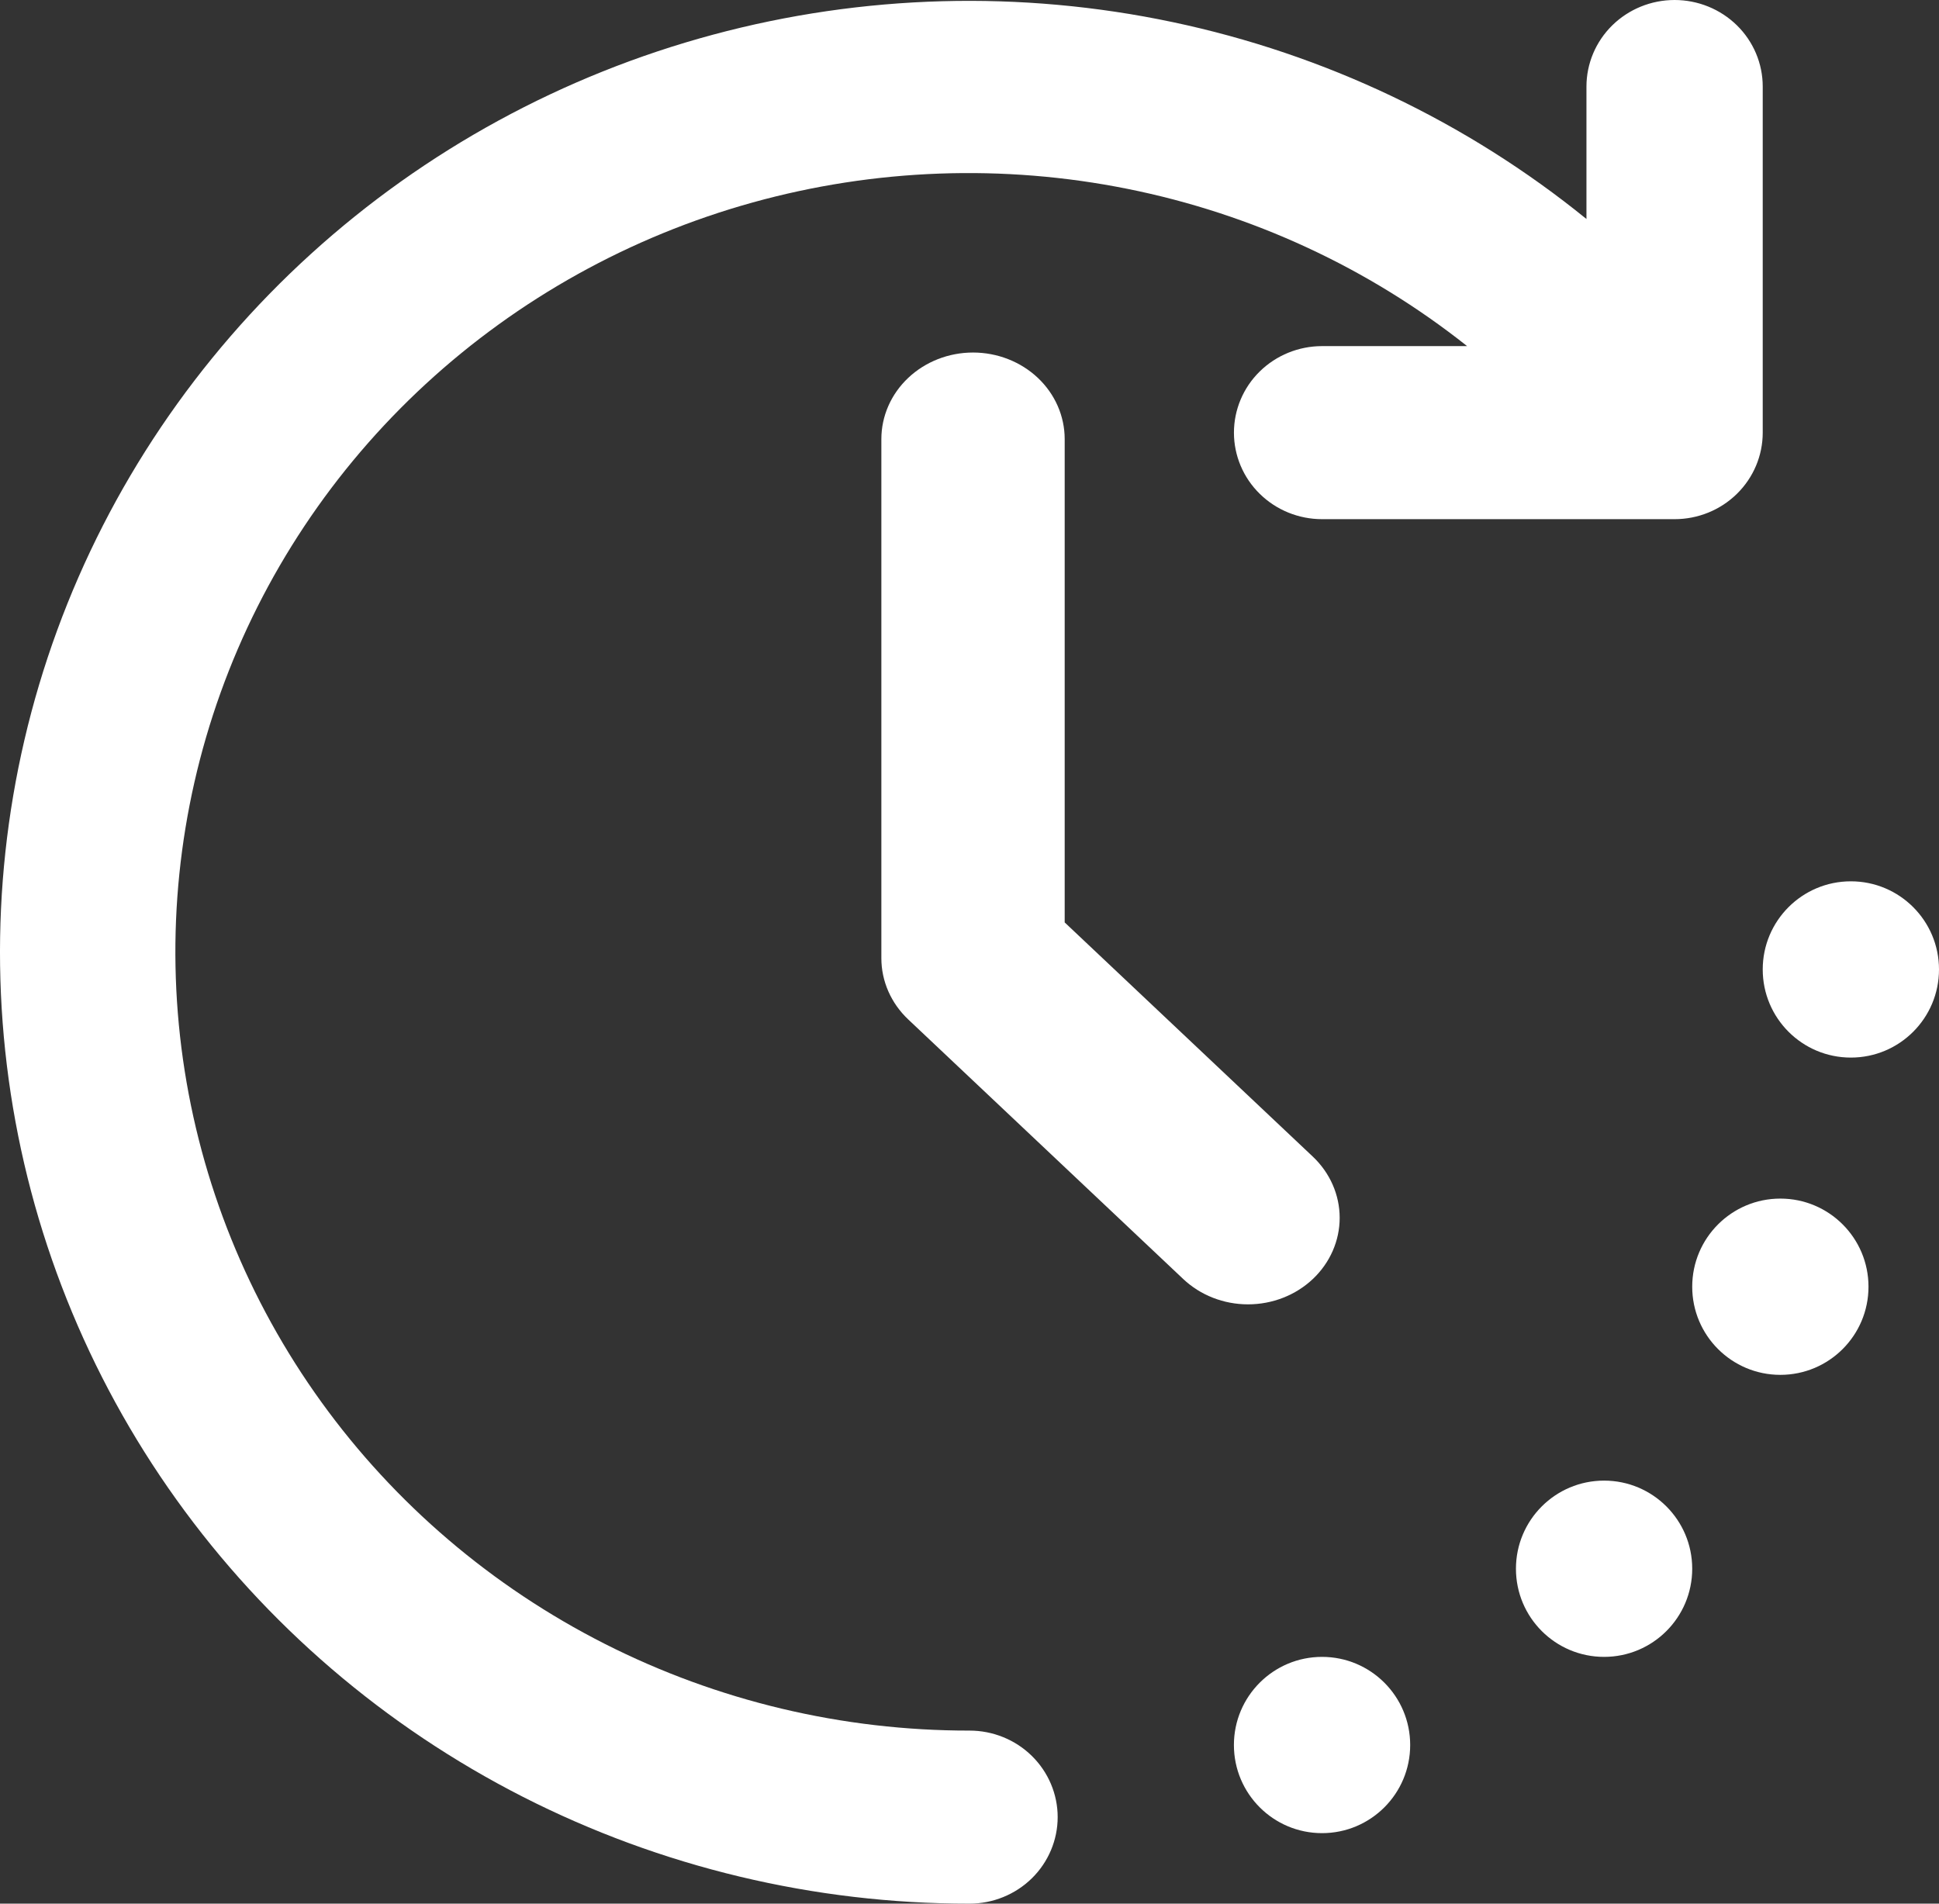 <svg width="55" height="54" viewBox="0 0 55 54" fill="none" xmlns="http://www.w3.org/2000/svg">
    <rect x="0" y="0" width="55" height="54" fill="#333333" stroke="none"/>
    <path d="M50.5 39C51.881 39 53 37.881 53 36.5C53 35.119 51.881 34 50.5 34C49.119 34 48 35.119 48 36.5C48 37.881 49.119 39 50.5 39Z" fill="white"/>
    <path d="M45.5 47C46.881 47 48 45.881 48 44.5C48 43.119 46.881 42 45.5 42C44.119 42 43 43.119 43 44.5C43 45.881 44.119 47 45.5 47Z" fill="white"/>
    <path d="M52.5 30C53.881 30 55 28.881 55 27.5C55 26.119 53.881 25 52.5 25C51.119 25 50 26.119 50 27.5C50 28.881 51.119 30 52.5 30Z" fill="white"/>
    <path d="M37.5 52C38.881 52 40 50.881 40 49.5C40 48.119 38.881 47 37.5 47C36.119 47 35 48.119 35 49.5C35 50.881 36.119 52 37.5 52Z" fill="white"/>
    <path d="M27.501 49.091C23.9 49.095 20.351 48.251 17.152 46.629C13.953 45.007 11.197 42.655 9.115 39.77C7.034 36.886 5.688 33.553 5.19 30.052C4.693 26.55 5.059 22.983 6.257 19.649C7.455 16.315 9.451 13.312 12.076 10.893C14.701 8.474 17.879 6.708 21.344 5.745C24.808 4.782 28.457 4.649 31.985 5.358C35.512 6.066 38.815 7.596 41.615 9.818H37.501C36.837 9.818 36.202 10.077 35.733 10.537C35.264 10.997 35.001 11.622 35.001 12.273C35.001 12.924 35.264 13.548 35.733 14.008C36.202 14.469 36.837 14.727 37.501 14.727H47.5C48.163 14.727 48.799 14.469 49.268 14.008C49.737 13.548 50 12.924 50 12.273V2.455C50 1.804 49.737 1.179 49.268 0.719C48.799 0.259 48.163 0 47.5 0C46.837 0 46.201 0.259 45.732 0.719C45.264 1.179 45 1.804 45 2.455V6.212C41.601 3.453 37.575 1.537 33.262 0.627C28.95 -0.283 24.478 -0.161 20.224 0.984C15.97 2.128 12.059 4.261 8.821 7.202C5.583 10.143 3.113 13.806 1.621 17.881C0.129 21.957 -0.343 26.325 0.246 30.617C0.835 34.909 2.468 38.999 5.006 42.541C7.544 46.083 10.913 48.973 14.828 50.968C18.743 52.962 23.09 54.002 27.501 54C28.164 54 28.8 53.741 29.269 53.281C29.737 52.821 30.001 52.196 30.001 51.545C30.001 50.895 29.737 50.27 29.269 49.81C28.8 49.349 28.164 49.091 27.501 49.091Z" fill="white"/>
    <path d="M37.239 36.281C37.726 35.821 38 35.197 38 34.546C38 33.895 37.726 33.271 37.239 32.81L30.2 26.166V12.455C30.2 11.804 29.926 11.179 29.439 10.719C28.951 10.259 28.29 10 27.6 10C26.91 10 26.249 10.259 25.762 10.719C25.274 11.179 25 11.804 25 12.455V27.182C25 27.833 25.274 28.457 25.762 28.918L33.562 36.281C34.05 36.742 34.711 37 35.4 37C36.09 37 36.751 36.742 37.239 36.281Z" fill="white"/>
</svg>

